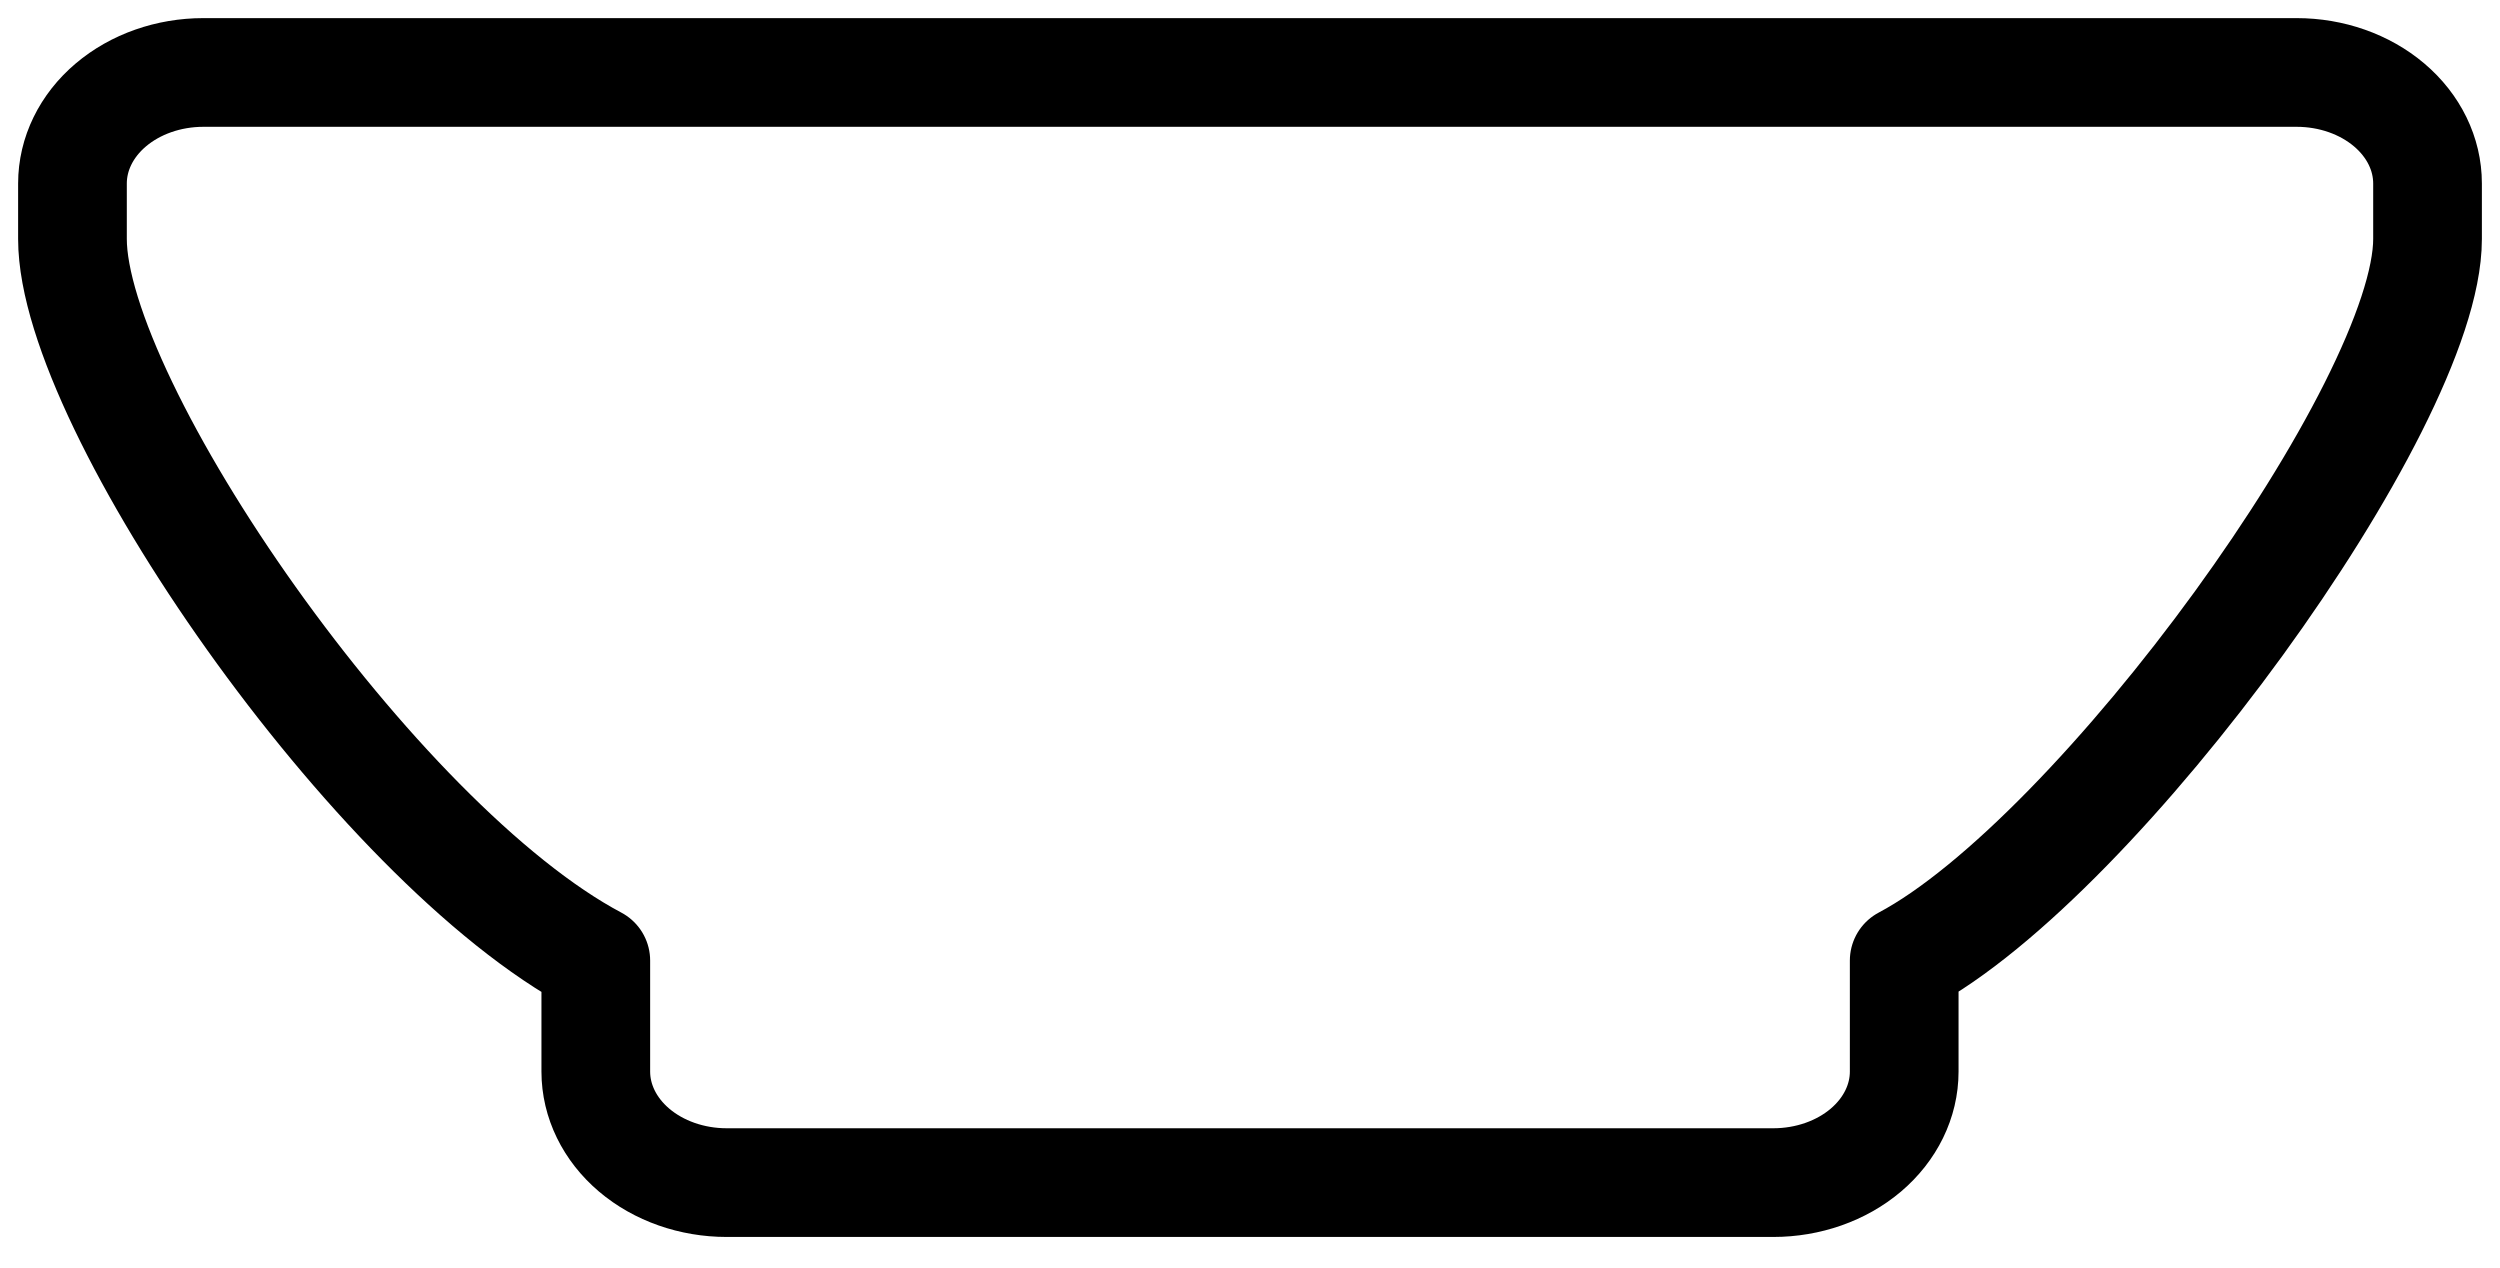 <svg width="69" height="35" viewBox="0 0 69 35" fill="none" xmlns="http://www.w3.org/2000/svg">
<path d="M5.611 2H63.389C64.347 2 65.265 2.323 65.942 2.897C66.62 3.472 67 4.251 67 5.064V6.596C67 11.192 57.911 23.672 52.556 26.512V29.576C52.556 30.389 52.175 31.168 51.498 31.743C50.821 32.317 49.902 32.64 48.944 32.64H20.056C19.098 32.64 18.179 32.317 17.502 31.743C16.825 31.168 16.444 30.389 16.444 29.576V26.512C10.352 23.282 2 11.192 2 6.596V5.064C2 4.251 2.38 3.472 3.058 2.897C3.735 2.323 4.653 2 5.611 2Z" stroke="black" stroke-width="3" stroke-linecap="round" stroke-linejoin="round"/>
</svg>
